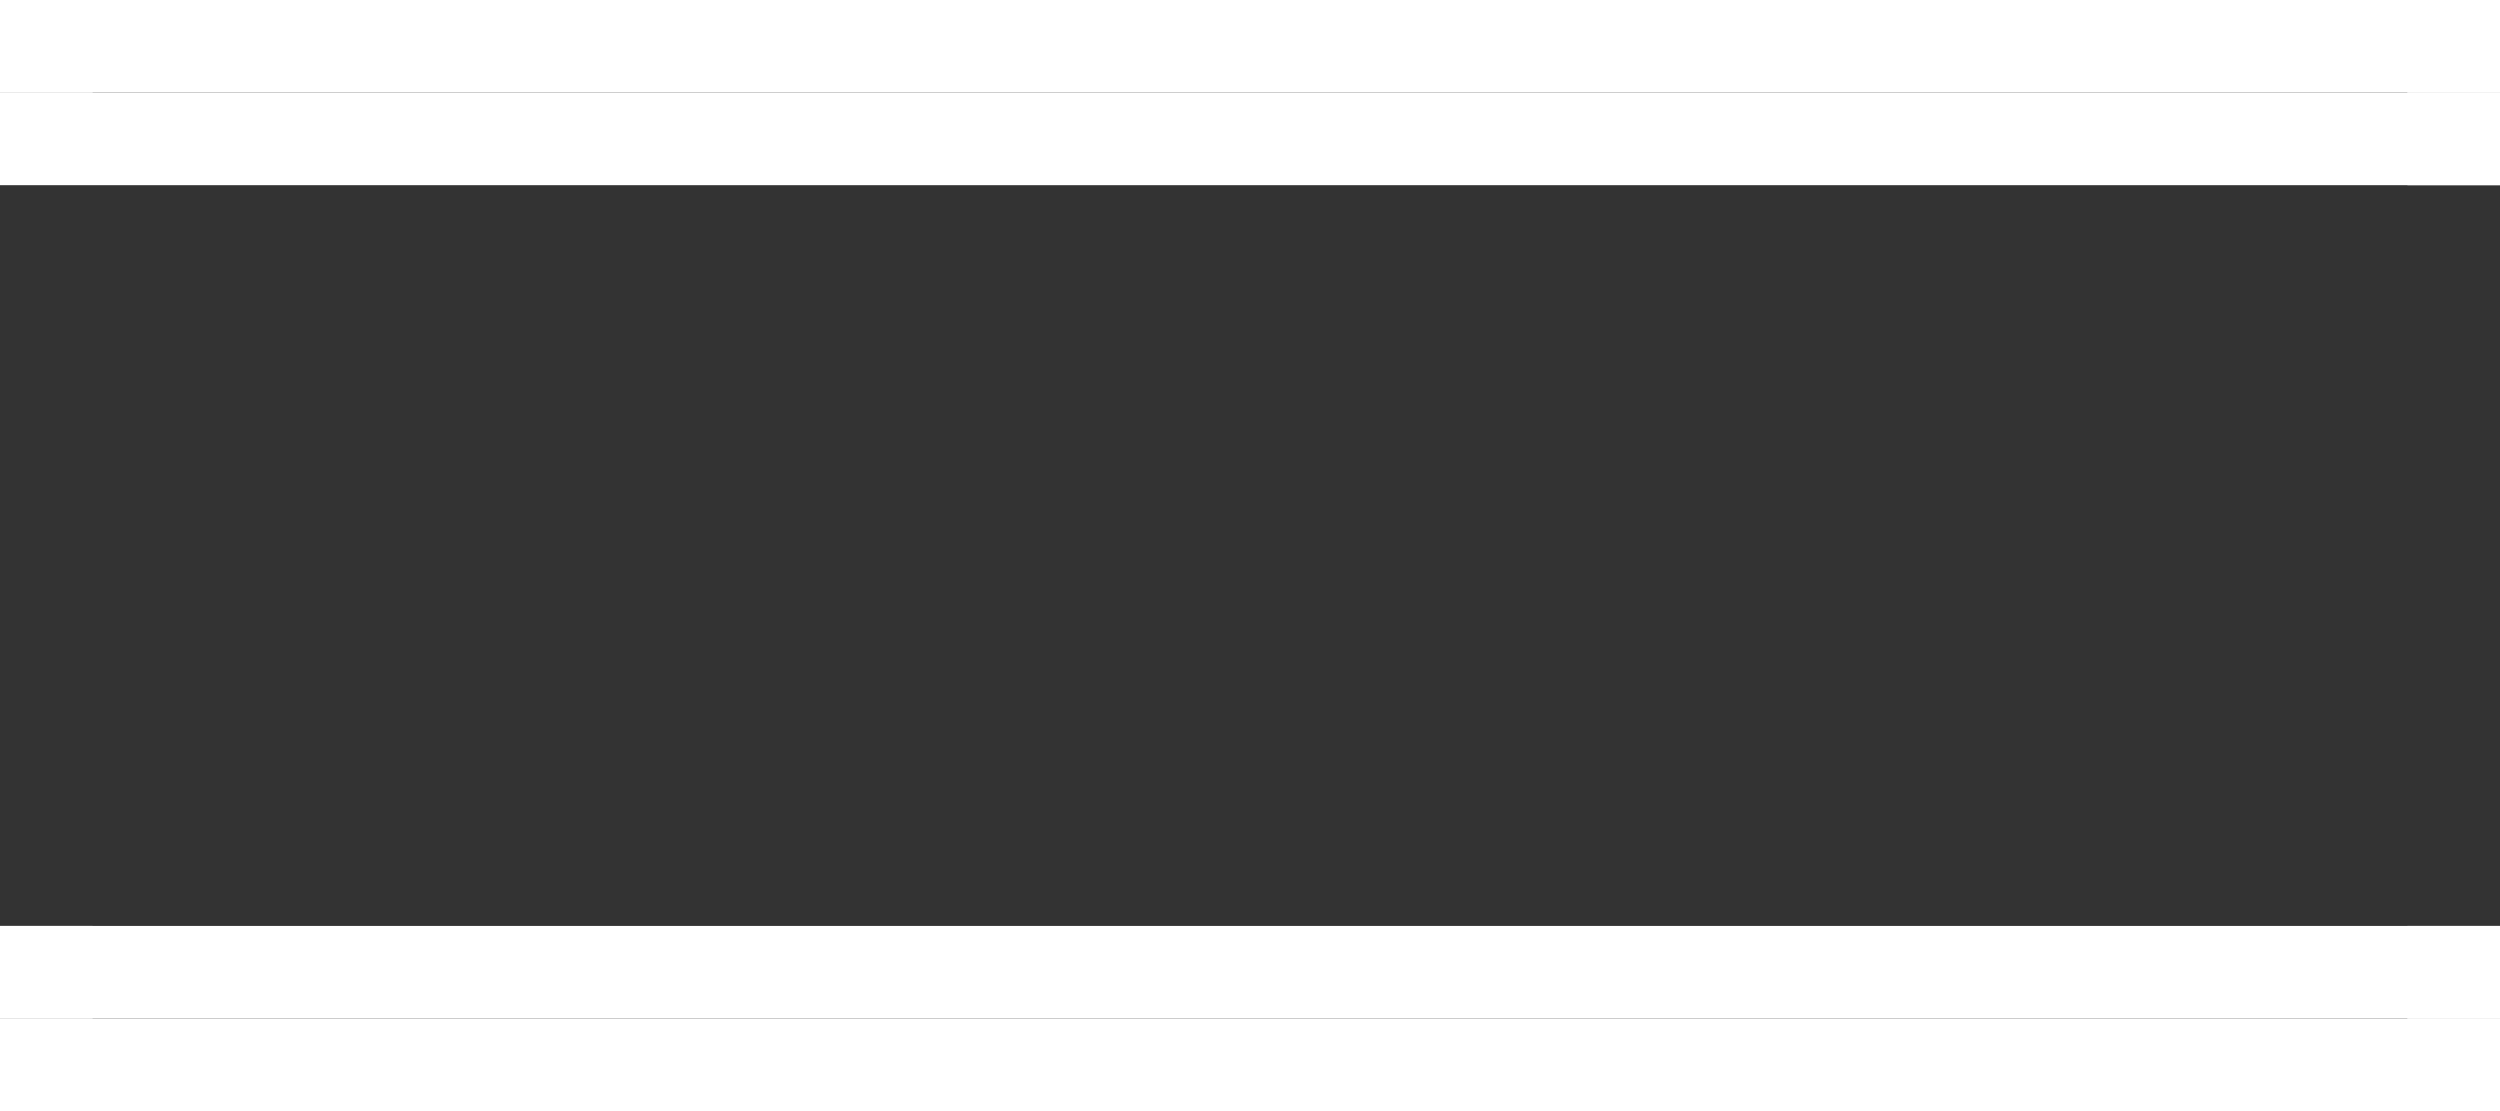 <svg width="27" height="12" viewBox="0 0 27 12" fill="none" xmlns="http://www.w3.org/2000/svg">
<rect x="0" y="0" width="27" height="12" fill="#333333" stroke="none"/>
<g id="Group 21">
<g id="Group 12">
<path id="Vector 2" d="M0 0.5H27" stroke="white"/>
<path id="Vector 3" d="M0 0.5H1" stroke="white"/>
<path id="Vector 4" d="M26 0.5H27" stroke="white"/>
<path id="Vector 1" d="M0 1.5H27" stroke="white"/>
<path id="Vector 5" d="M26 1.5H27" stroke="white"/>
</g>
<g id="Group 13">
<path id="Vector 2_2" d="M0 10.5H27" stroke="white"/>
<path id="Vector 3_2" d="M0 10.5H1" stroke="white"/>
<path id="Vector 4_2" d="M26 10.5H27" stroke="white"/>
<path id="Vector 1_2" d="M0 11.5H27" stroke="white"/>
<path id="Vector 5_2" d="M26 11.5H27" stroke="white"/>
</g>
</g>
</svg>
